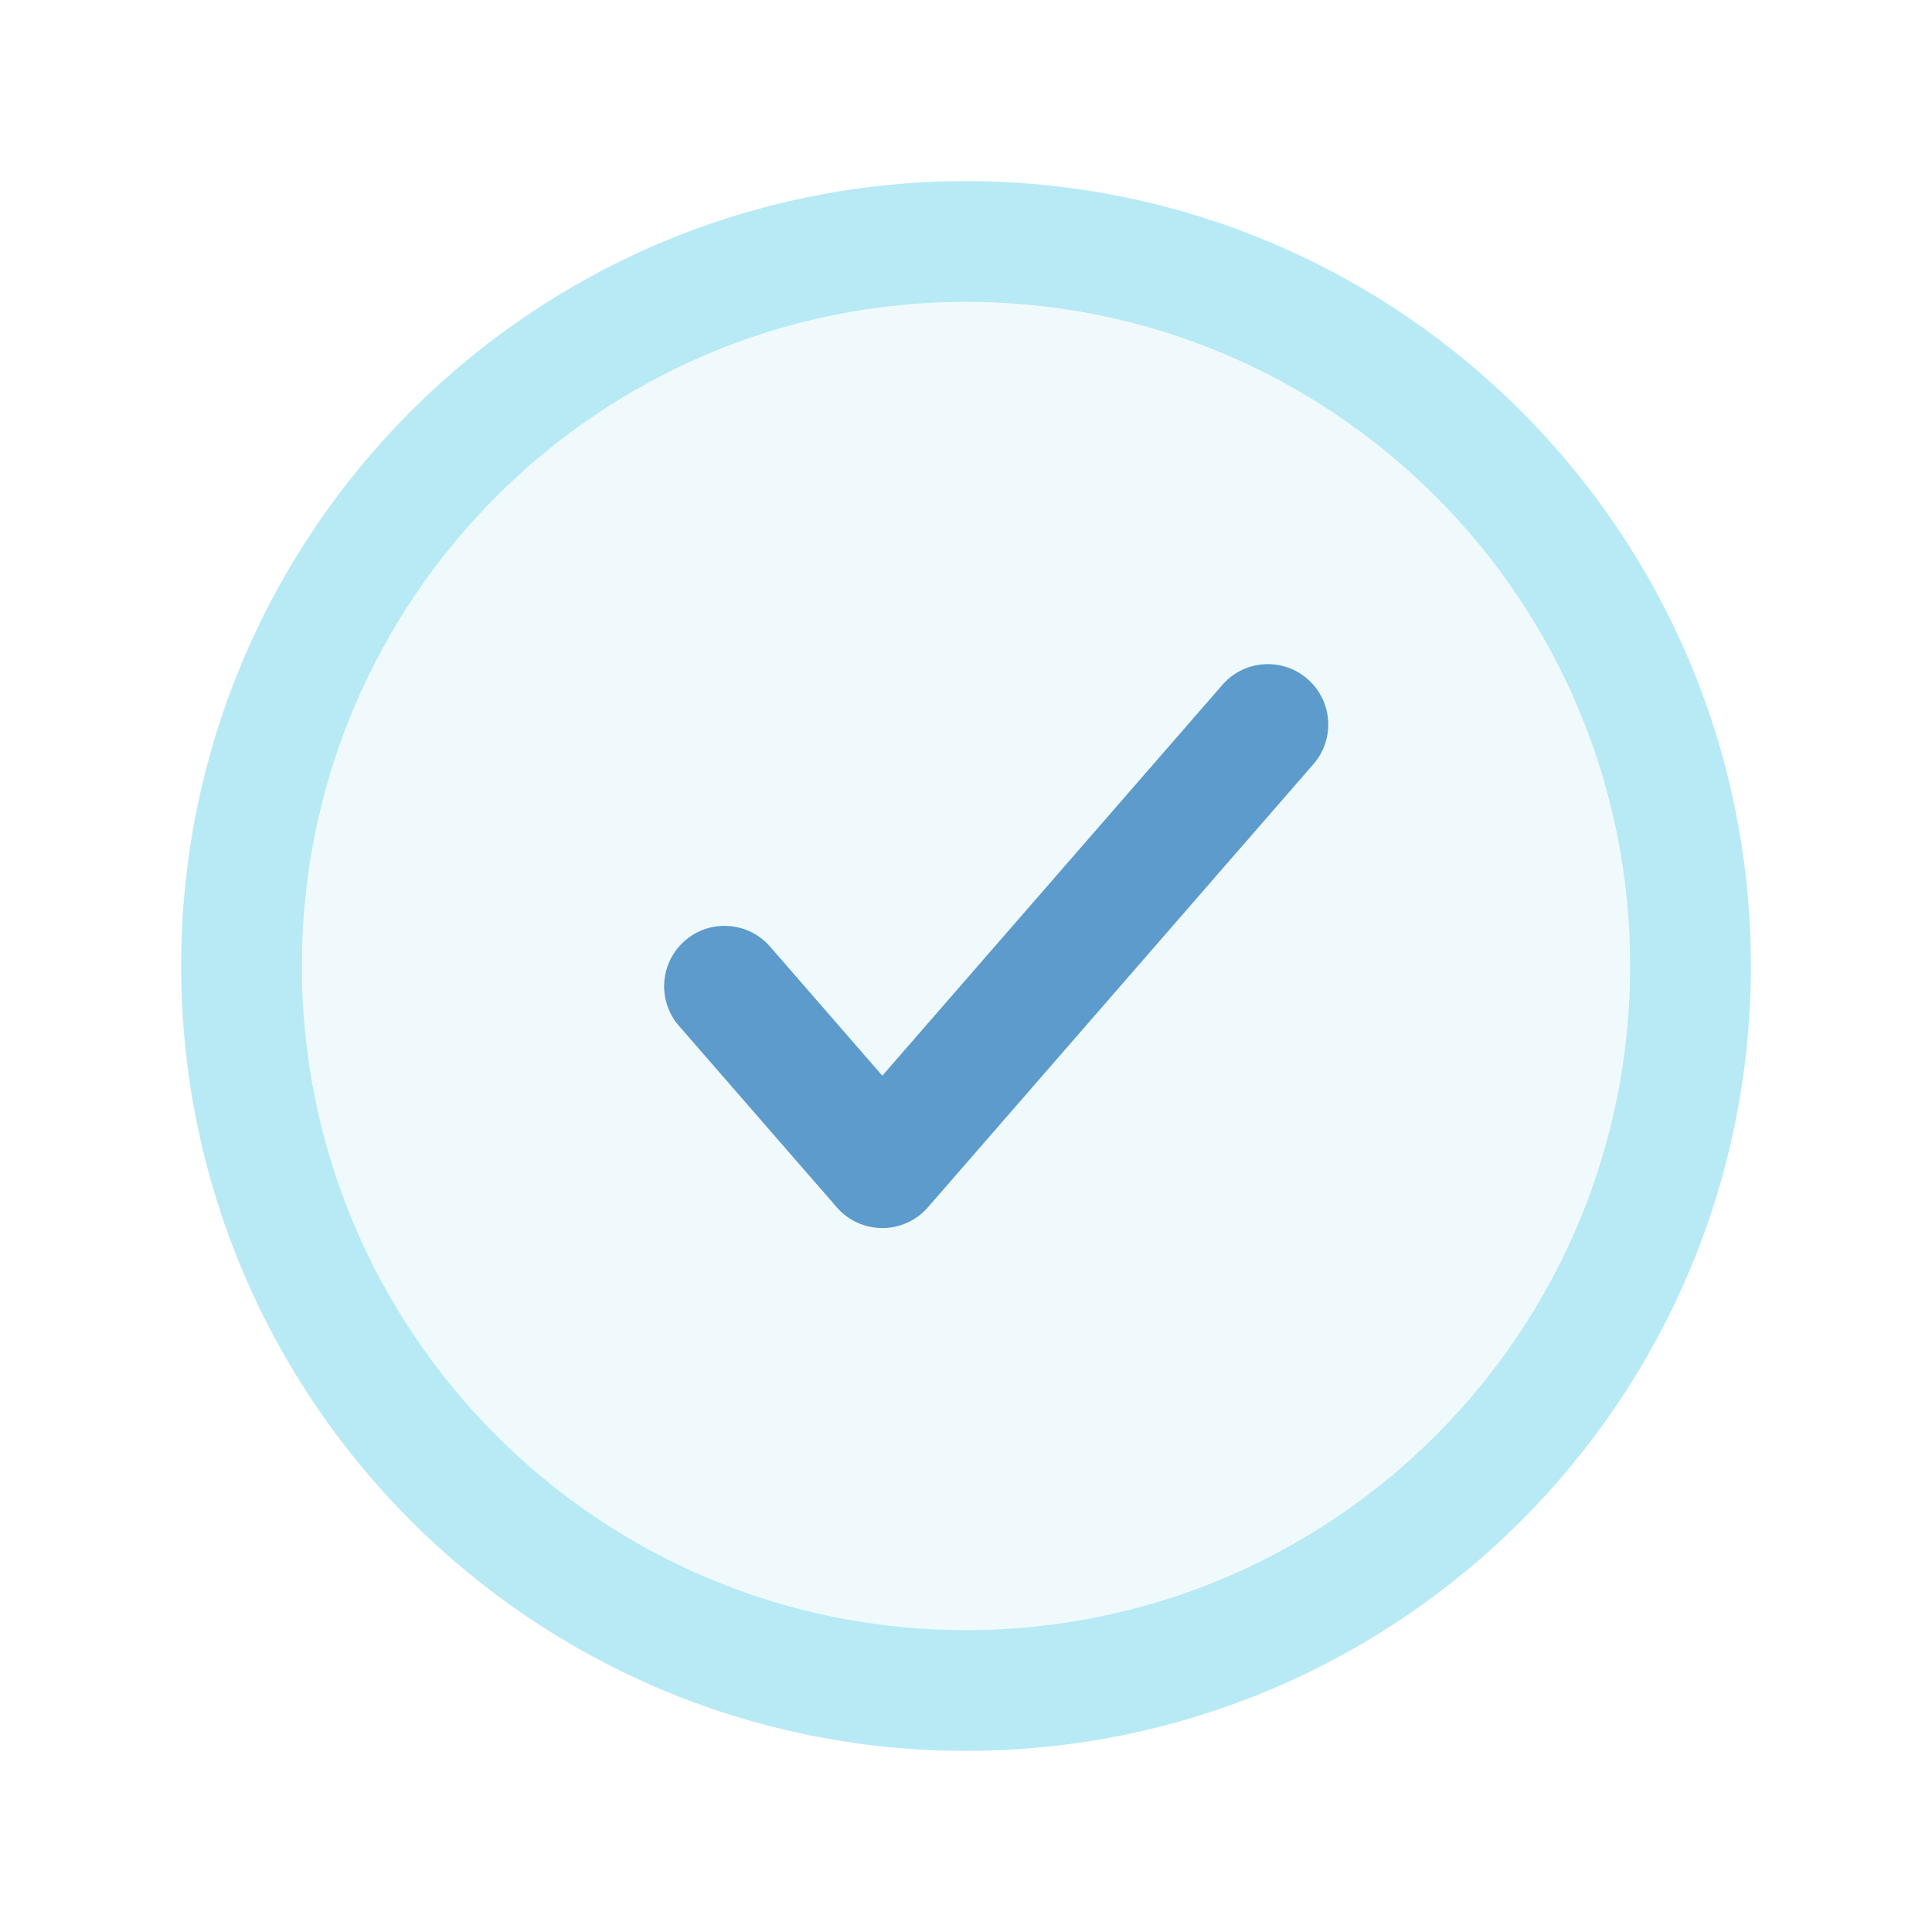 <svg width="32" height="32" viewBox="0 0 32 32" fill="none" xmlns="http://www.w3.org/2000/svg">
<path opacity="0.2" d="M16 28C22.627 28 28 22.627 28 16C28 9.373 22.627 4 16 4C9.373 4 4 9.373 4 16C4 22.627 9.373 28 16 28Z" fill="#B7EAF5"/>
<path d="M16 28C22.627 28 28 22.627 28 16C28 9.373 22.627 4 16 4C9.373 4 4 9.373 4 16C4 22.627 9.373 28 16 28Z" stroke="#B7EAF5" stroke-width="2" stroke-linecap="round" stroke-linejoin="round"/>
<path d="M12.755 15.679C12.392 15.262 11.76 15.218 11.344 15.581C10.927 15.943 10.883 16.575 11.246 16.992L13.86 19.997C14.258 20.455 14.97 20.455 15.369 19.997L21.755 12.656C22.117 12.24 22.073 11.608 21.656 11.246C21.24 10.883 20.608 10.927 20.246 11.344L14.614 17.817L12.755 15.679Z" fill="#5C9BCC"/>
</svg>

